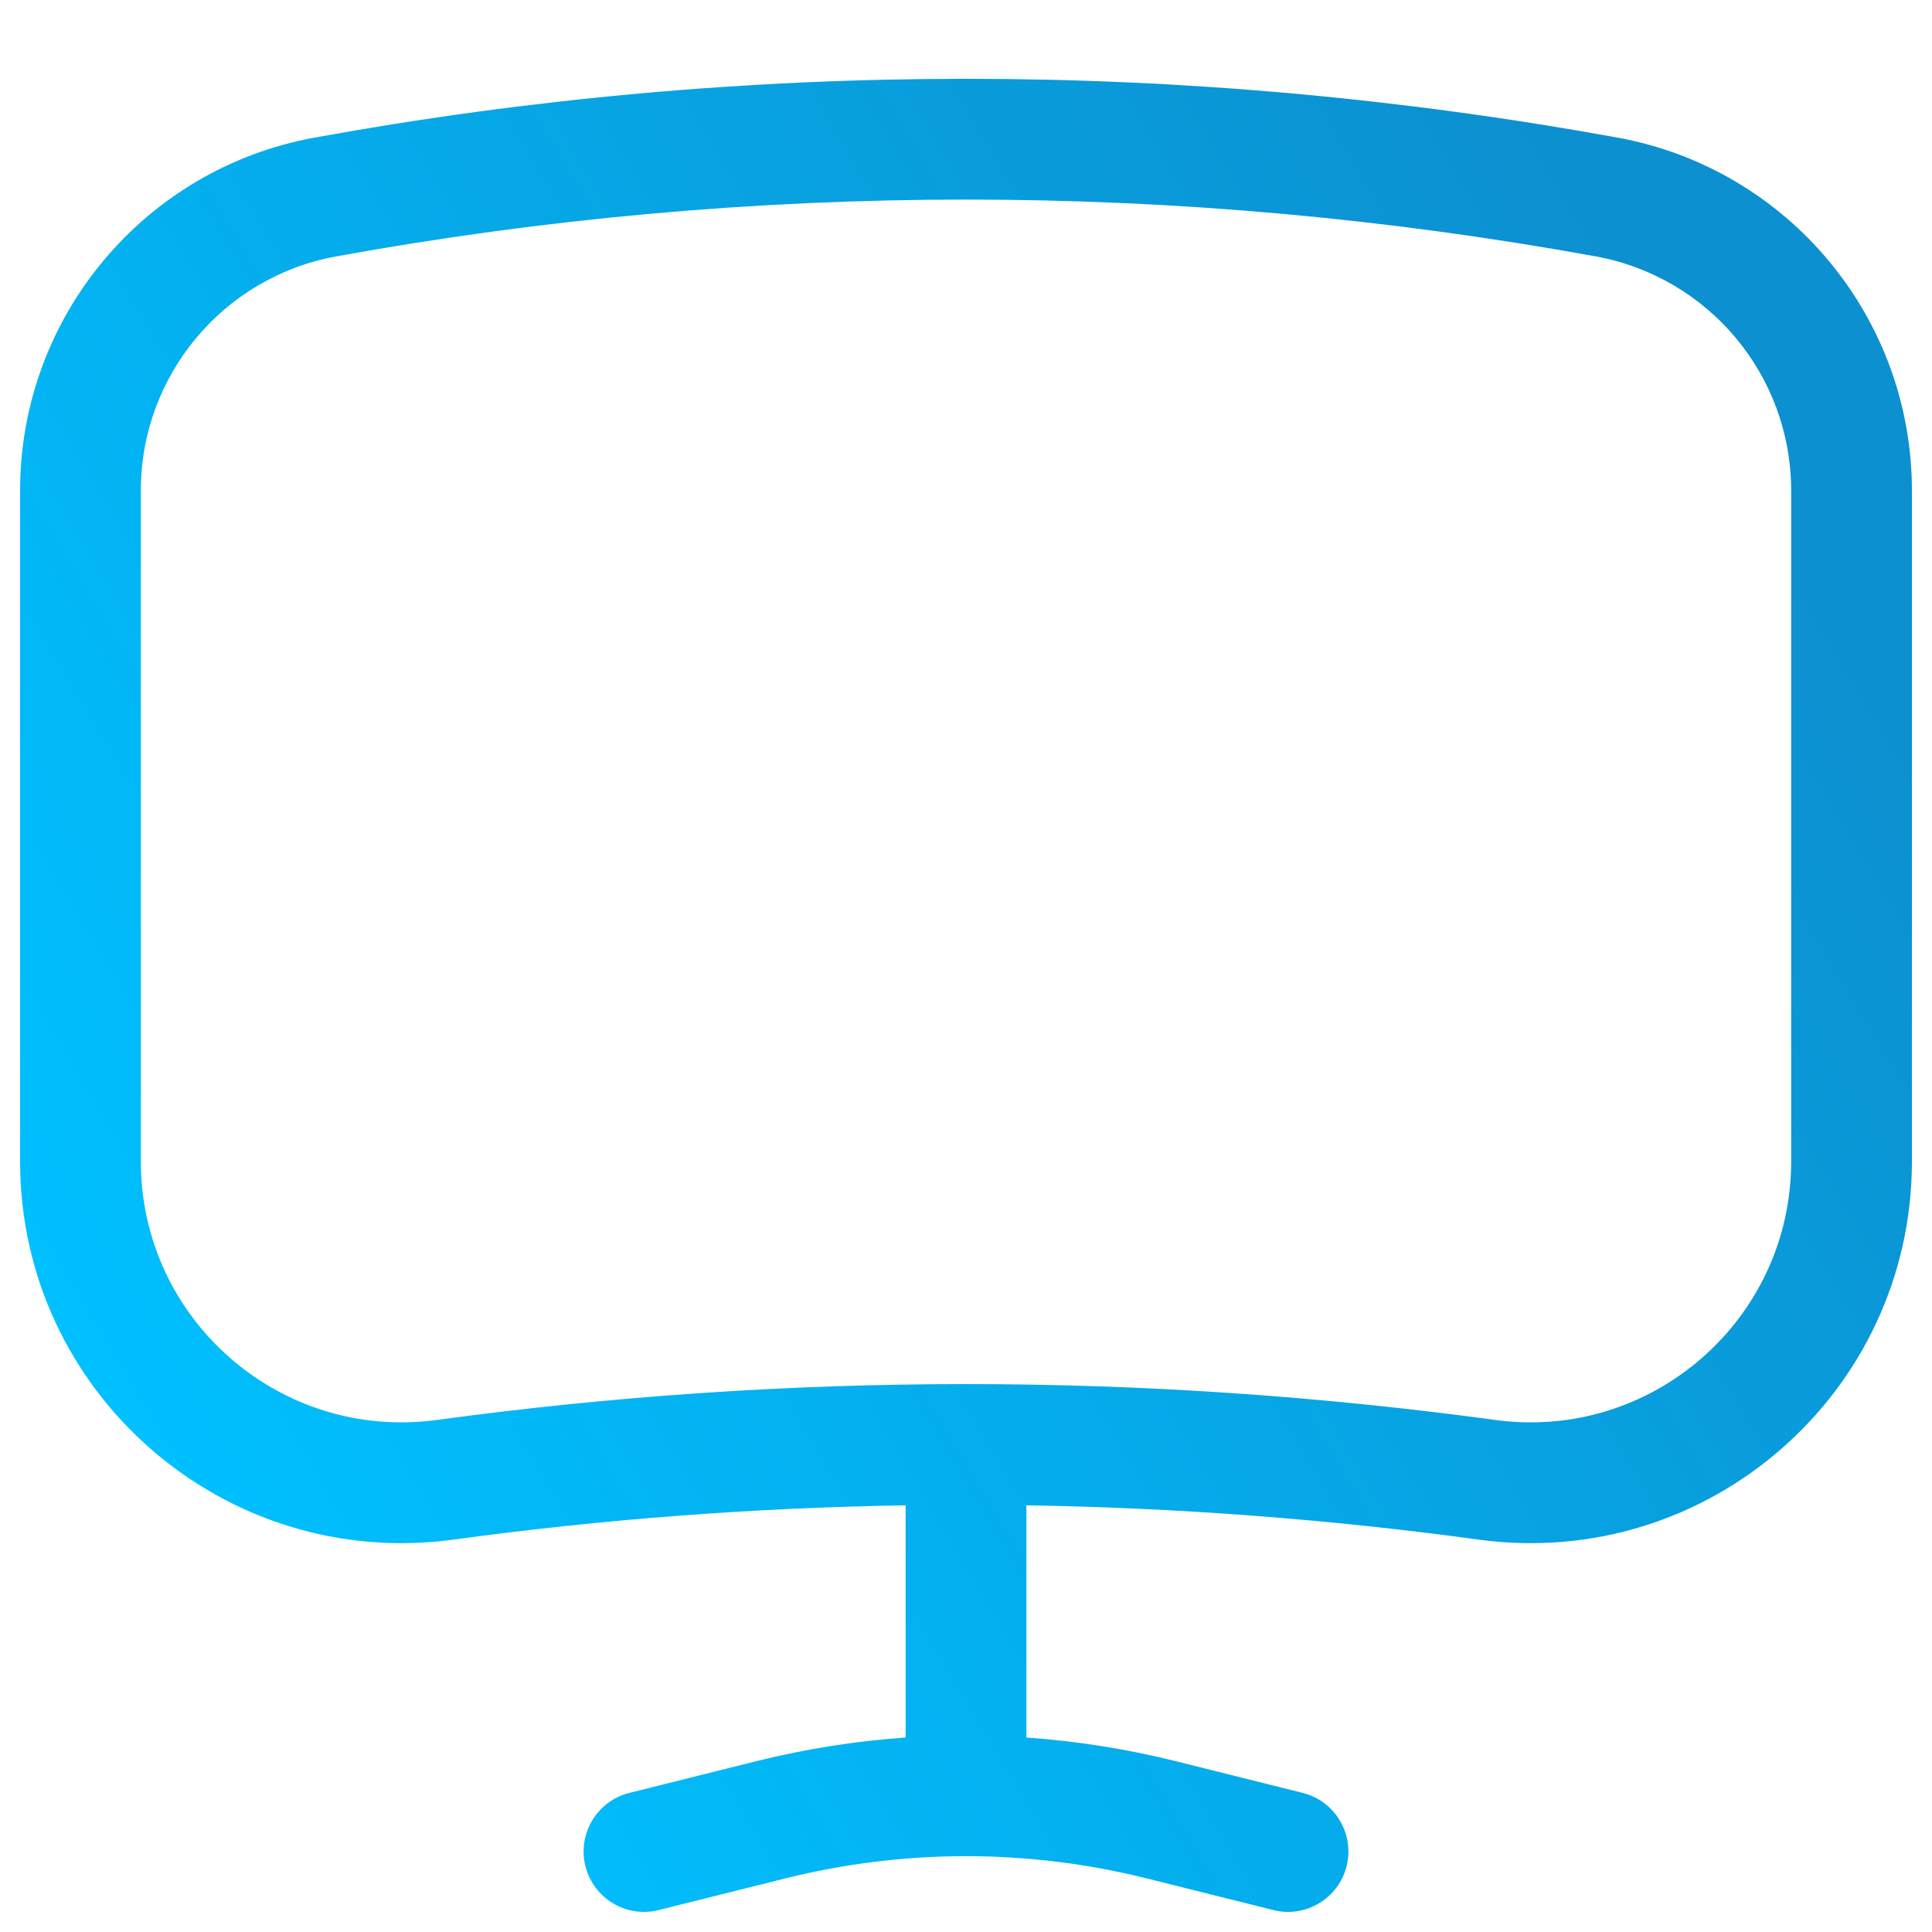 <svg width="20" height="20" viewBox="0 0 20 20" fill="none" xmlns="http://www.w3.org/2000/svg">
<path fill-rule="evenodd" clip-rule="evenodd" d="M16.742 1.424C12.284 0.613 7.716 0.613 3.258 1.424C1.492 1.745 0.208 3.283 0.208 5.078V12.024C0.208 14.418 2.321 16.261 4.693 15.938C6.247 15.726 7.81 15.608 9.375 15.583V17.987C8.855 18.023 8.337 18.105 7.827 18.232L6.515 18.56C6.18 18.644 5.977 18.983 6.06 19.318C6.144 19.653 6.483 19.857 6.818 19.773L8.13 19.445C8.744 19.292 9.372 19.215 10 19.215C10.628 19.215 11.256 19.292 11.87 19.445L13.182 19.773C13.517 19.857 13.856 19.653 13.94 19.318C14.023 18.983 13.82 18.644 13.485 18.56L12.173 18.232C11.663 18.105 11.145 18.023 10.625 17.987V15.583C12.19 15.608 13.753 15.726 15.307 15.938C17.679 16.261 19.792 14.418 19.792 12.024V5.078C19.792 3.283 18.508 1.745 16.742 1.424ZM3.481 2.654C7.792 1.87 12.208 1.87 16.518 2.654C17.69 2.867 18.542 3.887 18.542 5.078V12.024C18.542 13.66 17.098 14.921 15.476 14.699C13.659 14.452 11.83 14.328 10 14.328C8.17 14.328 6.341 14.452 4.524 14.699C2.902 14.921 1.458 13.66 1.458 12.024V5.078C1.458 3.887 2.31 2.867 3.481 2.654Z" fill="url(#paint0_linear_4529_314)"/>
<defs>
<linearGradient id="paint0_linear_4529_314" x1="1.52" y1="15.048" x2="18.208" y2="5.104" gradientUnits="userSpaceOnUse">
<stop stop-color="#00C0FF"/>
<stop offset="1" stop-color="#0C90D0"/>
</linearGradient>
</defs>
</svg>
